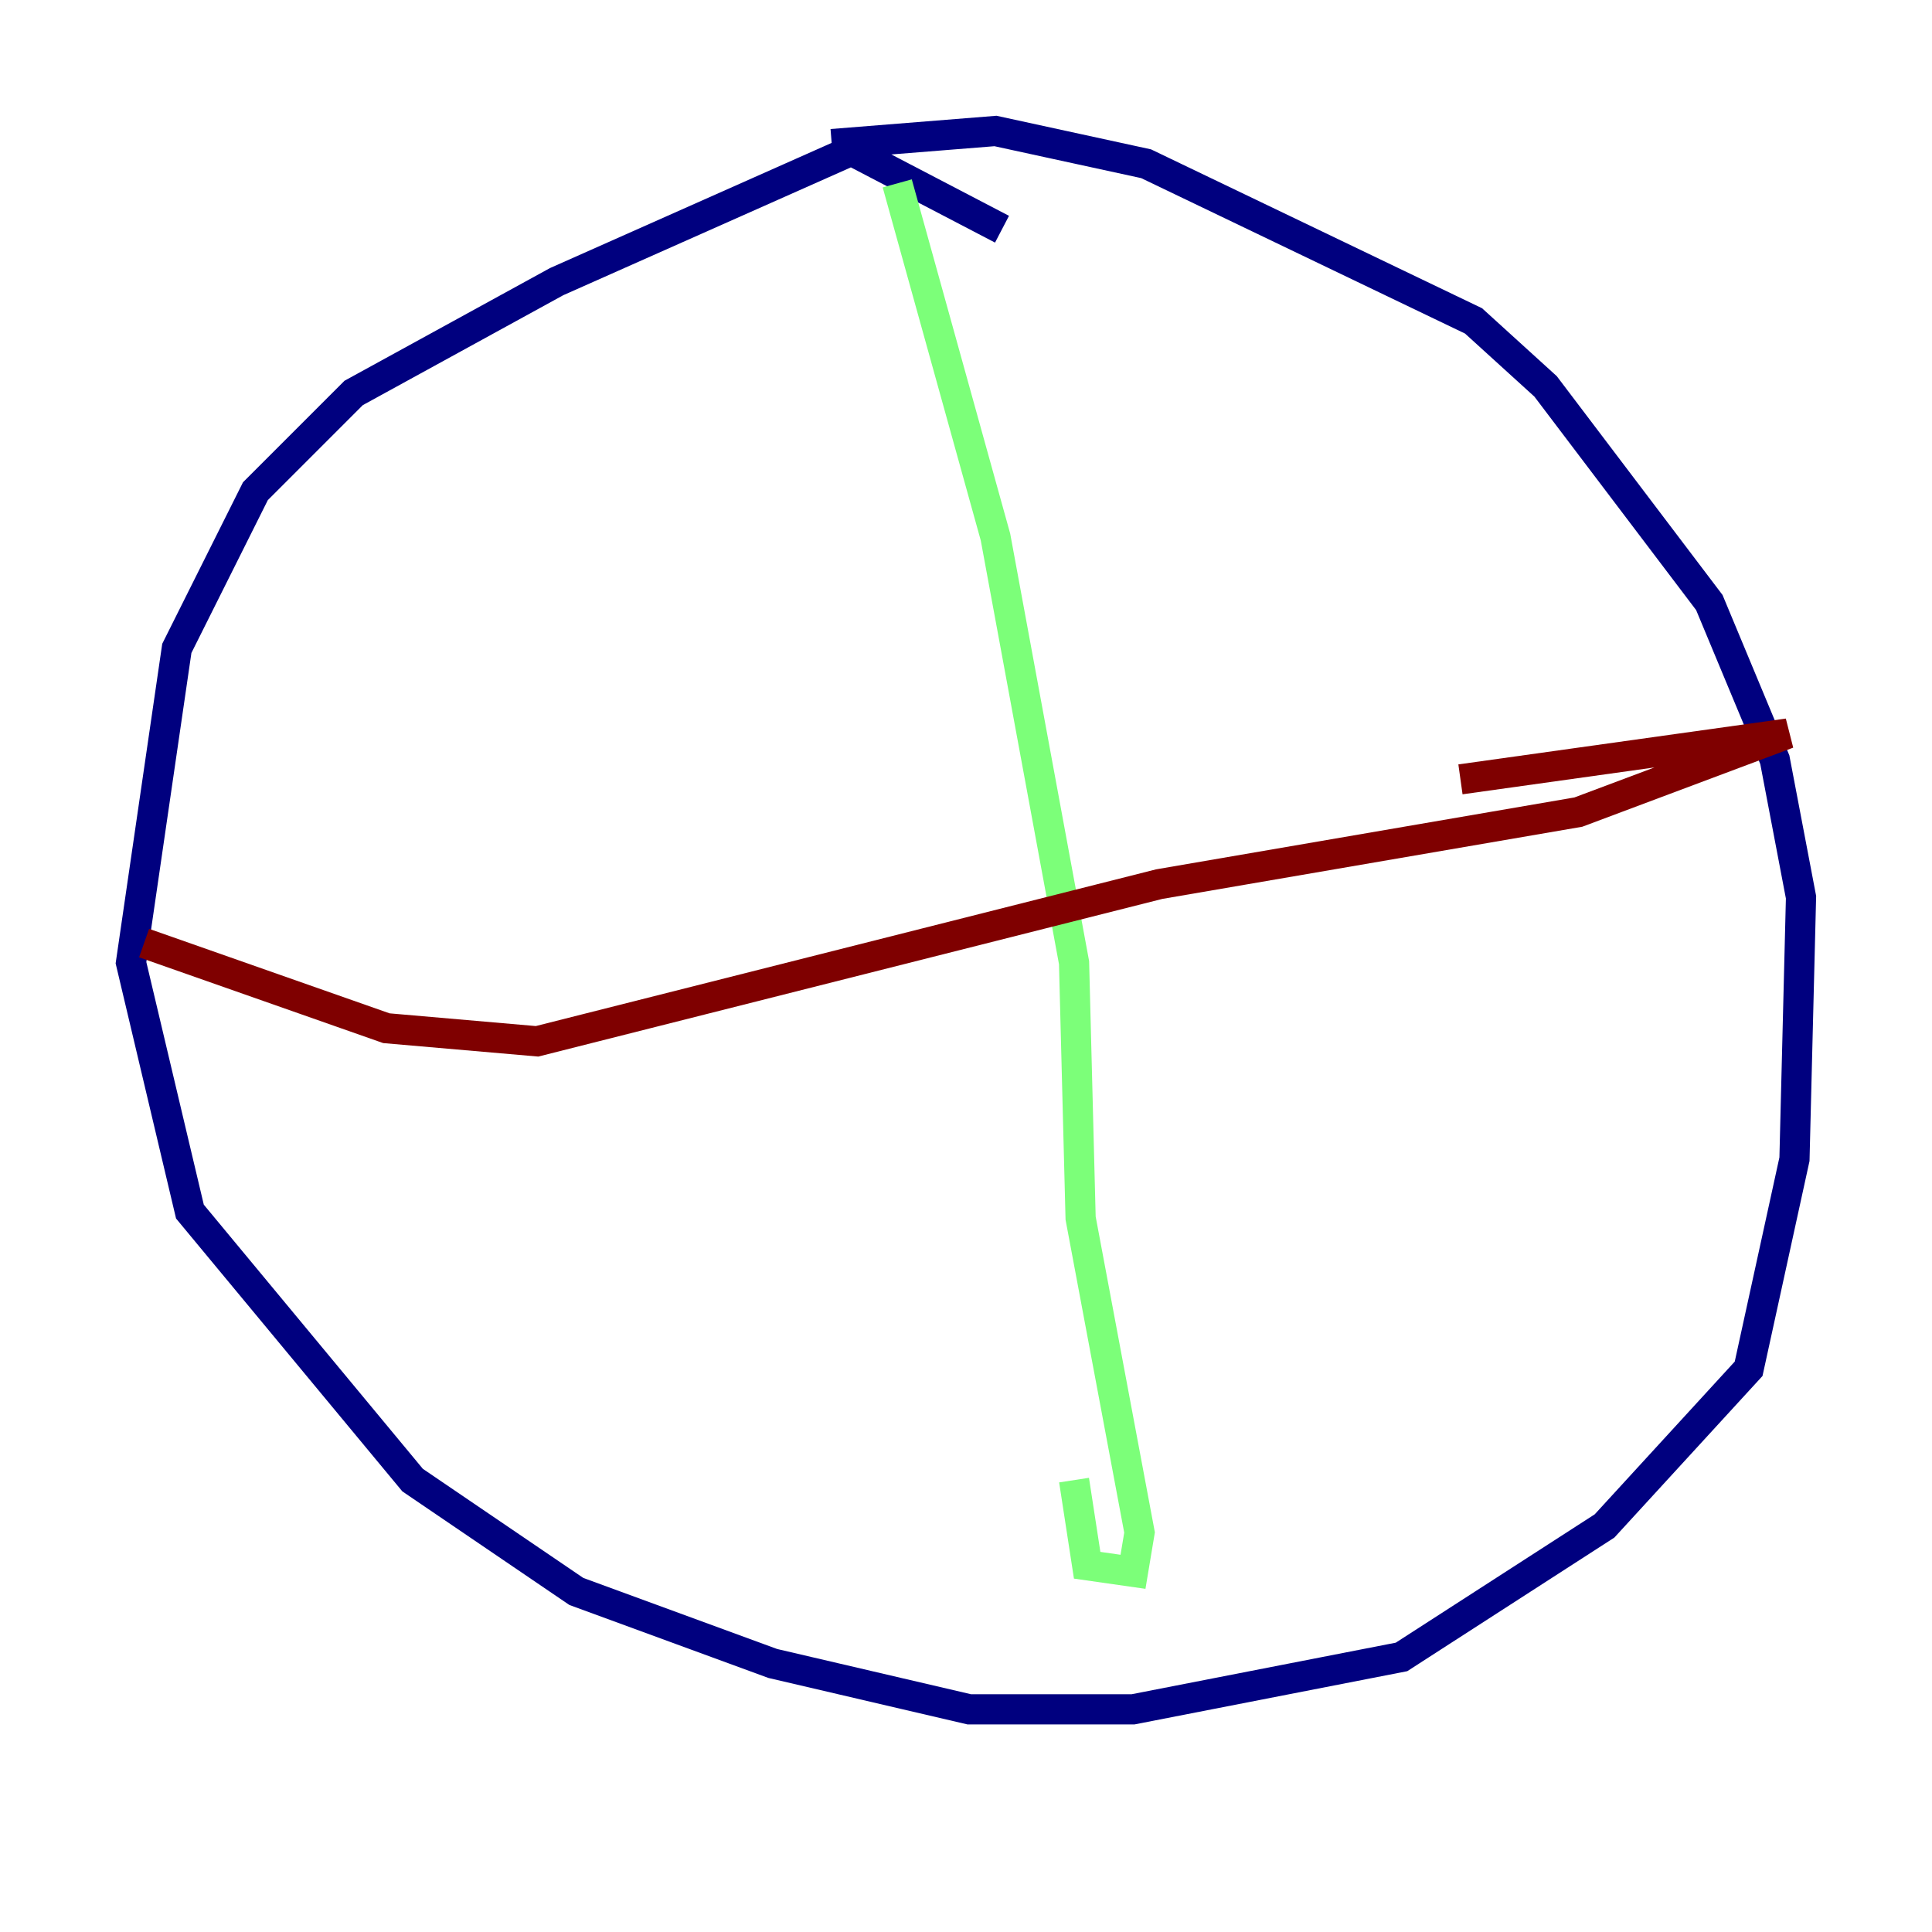 <?xml version="1.0" encoding="utf-8" ?>
<svg baseProfile="tiny" height="128" version="1.2" viewBox="0,0,128,128" width="128" xmlns="http://www.w3.org/2000/svg" xmlns:ev="http://www.w3.org/2001/xml-events" xmlns:xlink="http://www.w3.org/1999/xlink"><defs /><polyline fill="none" points="66.386,15.186 56.407,9.98 36.881,18.658 23.43,26.034 16.922,32.542 11.715,42.956 8.678,63.783 12.583,80.271 27.336,98.061 38.183,105.437 51.2,110.21 64.217,113.248 75.064,113.248 92.854,109.776 106.305,101.098 115.851,90.685 118.888,76.8 119.322,59.444 117.586,50.332 113.248,39.919 102.4,25.6 97.627,21.261 75.932,10.848 65.953,8.678 55.105,9.546" stroke="#00007f" stroke-width="2" /><polyline fill="none" points="59.444,12.149 65.953,35.58 71.159,63.783 71.593,80.705 75.498,101.532 75.064,104.136 72.027,103.702 71.159,98.061" stroke="#7cff79" stroke-width="2" /><polyline fill="none" points="9.546,62.481 25.6,68.122 35.58,68.99 76.8,58.576 104.57,53.803 118.454,48.597 96.759,51.634" stroke="#7f0000" stroke-width="2" /></svg>